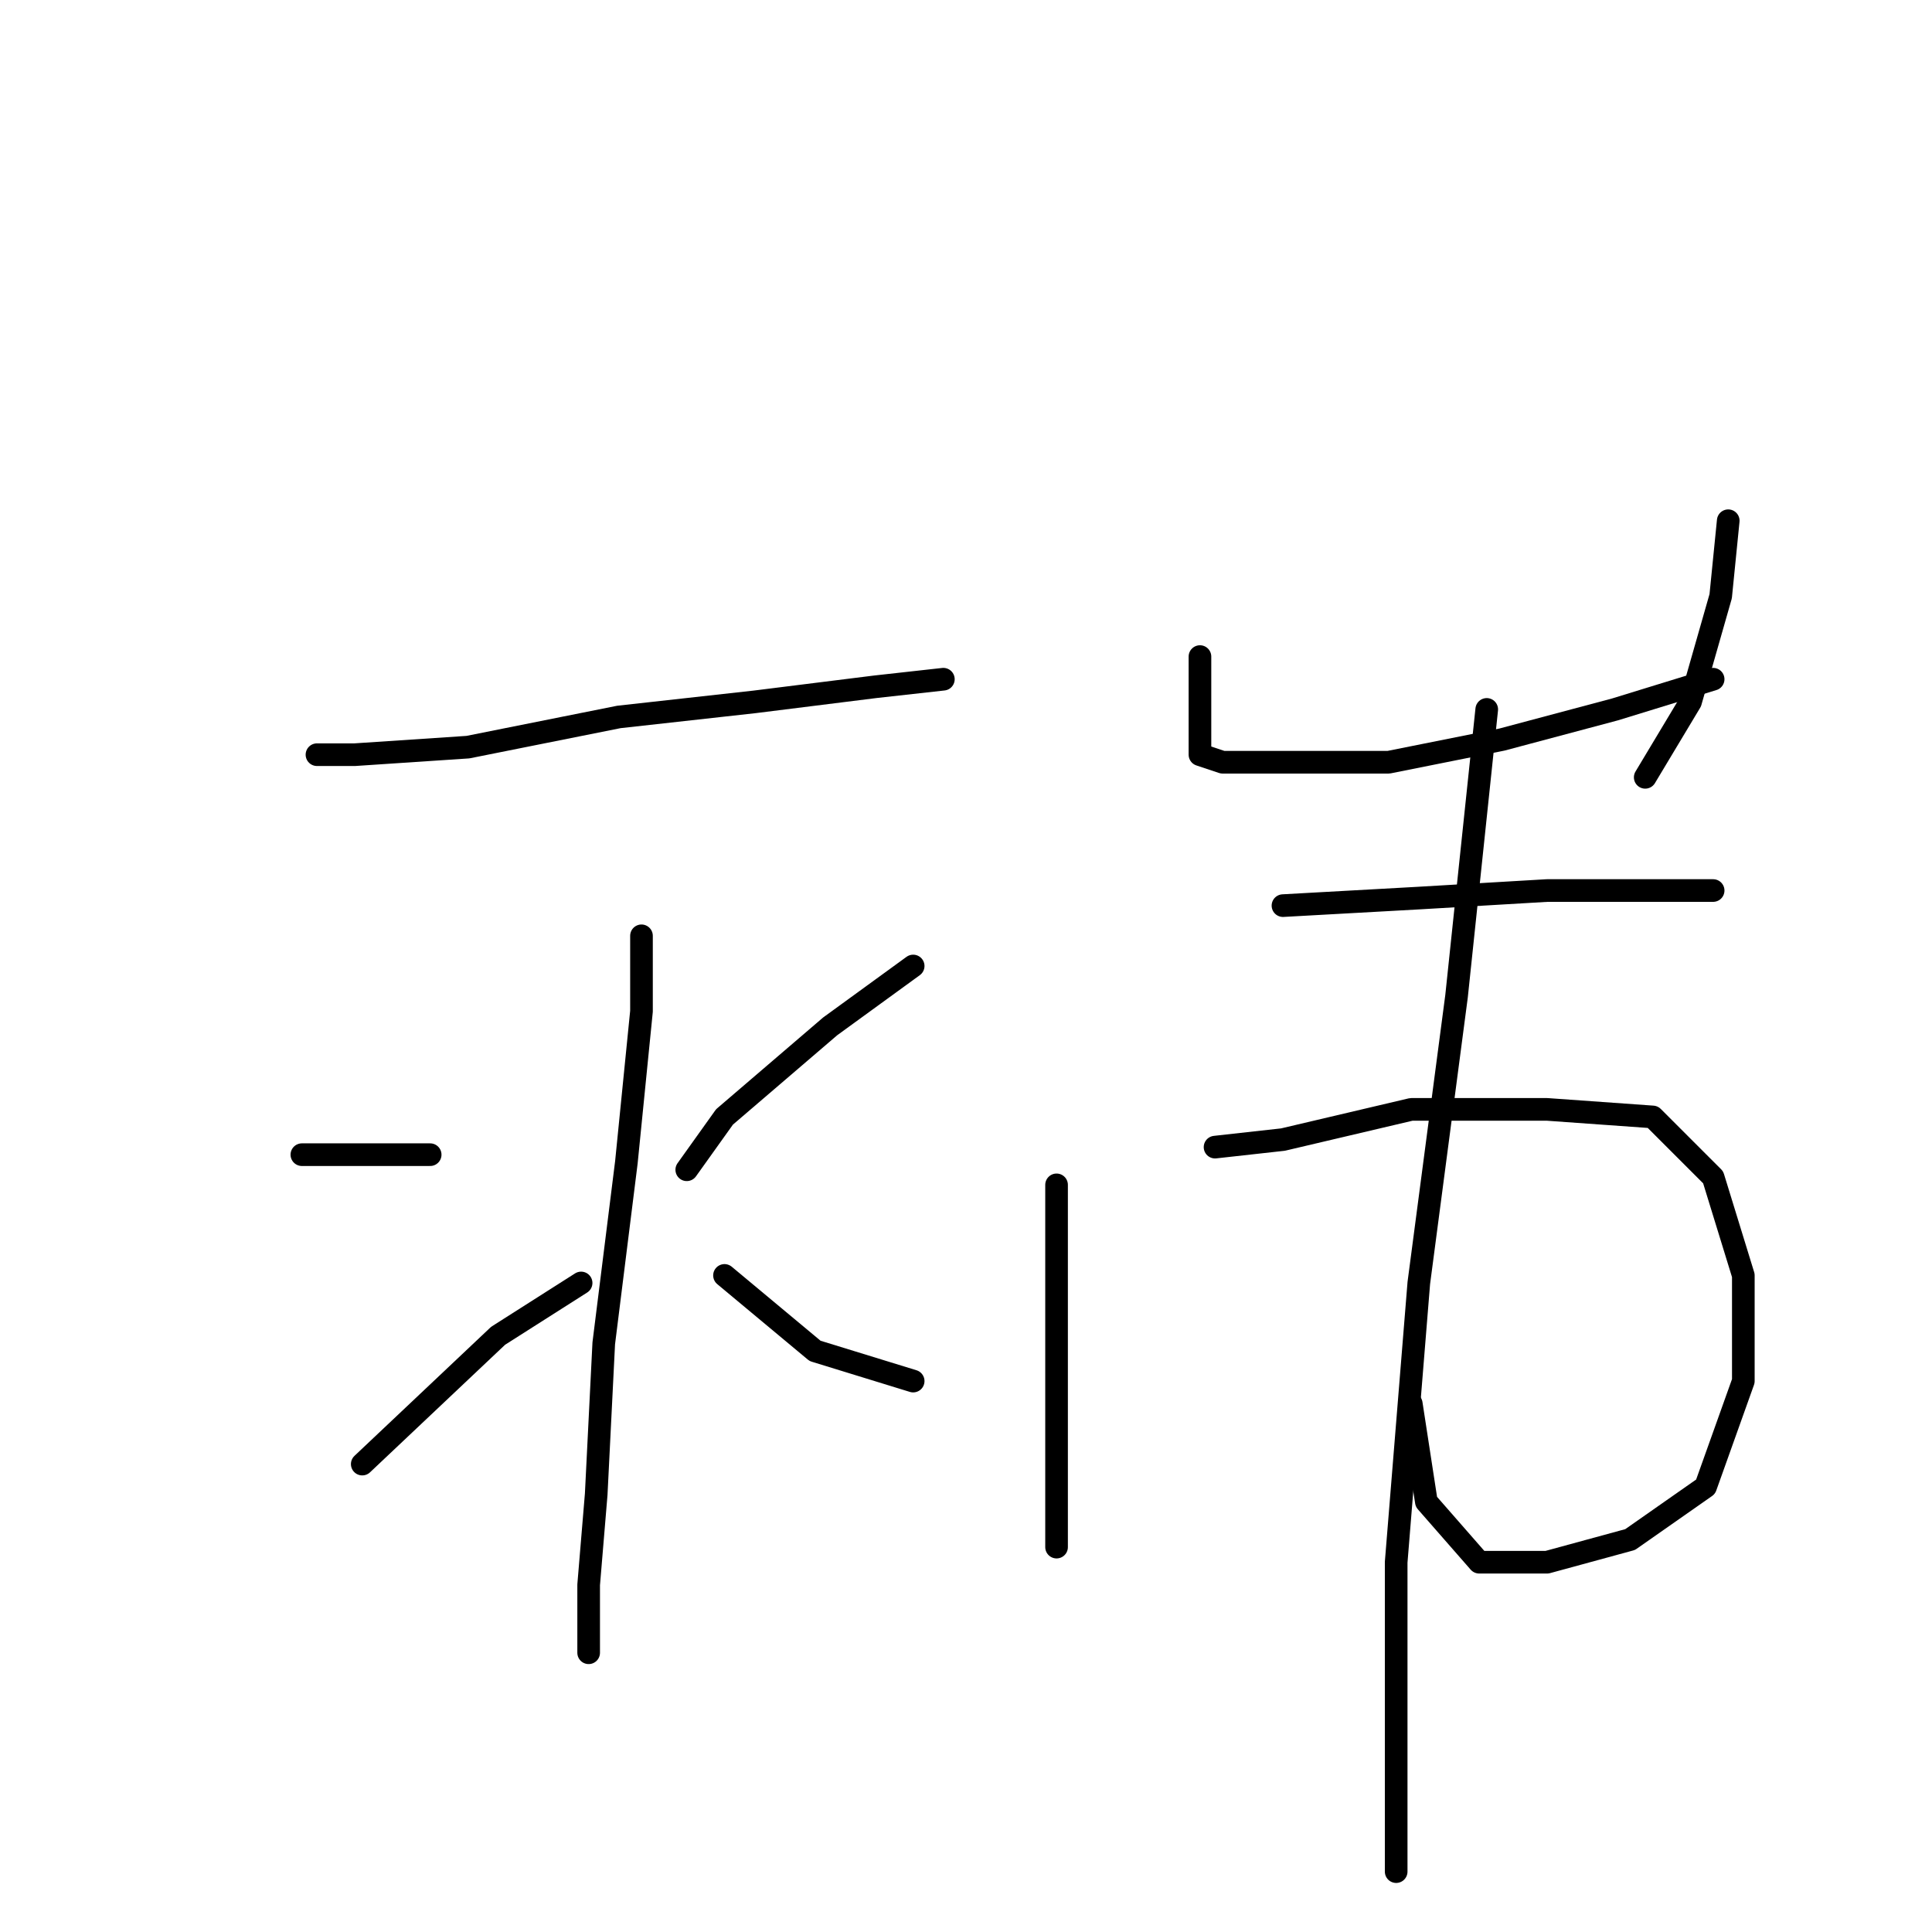 <?xml version="1.0" standalone="no"?>
    <svg width="256" height="256" xmlns="http://www.w3.org/2000/svg" version="1.1">
    <polyline stroke="black" stroke-width="3" stroke-linecap="round" fill="transparent" stroke-linejoin="round" points="42 100 47 100 62 99 82 95 100 93 116 91 125 90 125 90 " />
        <polyline stroke="black" stroke-width="3" stroke-linecap="round" fill="transparent" stroke-linejoin="round" points="85 124 85 134 83 154 80 178 79 198 78 210 78 217 78 219 78 219 " />
        <polyline stroke="black" stroke-width="3" stroke-linecap="round" fill="transparent" stroke-linejoin="round" points="40 153 50 153 57 153 57 153 " />
        <polyline stroke="black" stroke-width="3" stroke-linecap="round" fill="transparent" stroke-linejoin="round" points="48 194 66 177 77 170 77 170 " />
        <polyline stroke="black" stroke-width="3" stroke-linecap="round" fill="transparent" stroke-linejoin="round" points="121 128 110 136 96 148 91 155 91 155 " />
        <polyline stroke="black" stroke-width="3" stroke-linecap="round" fill="transparent" stroke-linejoin="round" points="121 183 108 179 96 169 96 169 " />
        <polyline stroke="black" stroke-width="3" stroke-linecap="round" fill="transparent" stroke-linejoin="round" points="159 87 159 94 159 98 159 100 162 101 171 101 184 101 199 98 214 94 227 90 227 90 " />
        <polyline stroke="black" stroke-width="3" stroke-linecap="round" fill="transparent" stroke-linejoin="round" points="229 69 228 79 224 93 218 103 218 103 " />
        <polyline stroke="black" stroke-width="3" stroke-linecap="round" fill="transparent" stroke-linejoin="round" points="170 120 188 119 205 118 219 118 226 118 227 118 227 118 " />
        <polyline stroke="black" stroke-width="3" stroke-linecap="round" fill="transparent" stroke-linejoin="round" points="140 157 140 162 140 175 140 190 140 200 140 205 140 205 " />
        <polyline stroke="black" stroke-width="3" stroke-linecap="round" fill="transparent" stroke-linejoin="round" points="161 152 170 151 187 147 205 147 219 148 227 156 231 169 231 183 226 197 216 204 205 207 196 207 189 199 187 186 187 186 " />
        <polyline stroke="black" stroke-width="3" stroke-linecap="round" fill="transparent" stroke-linejoin="round" points="197 94 193 132 188 170 185 207 185 238 185 248 185 248 " />
        </svg>